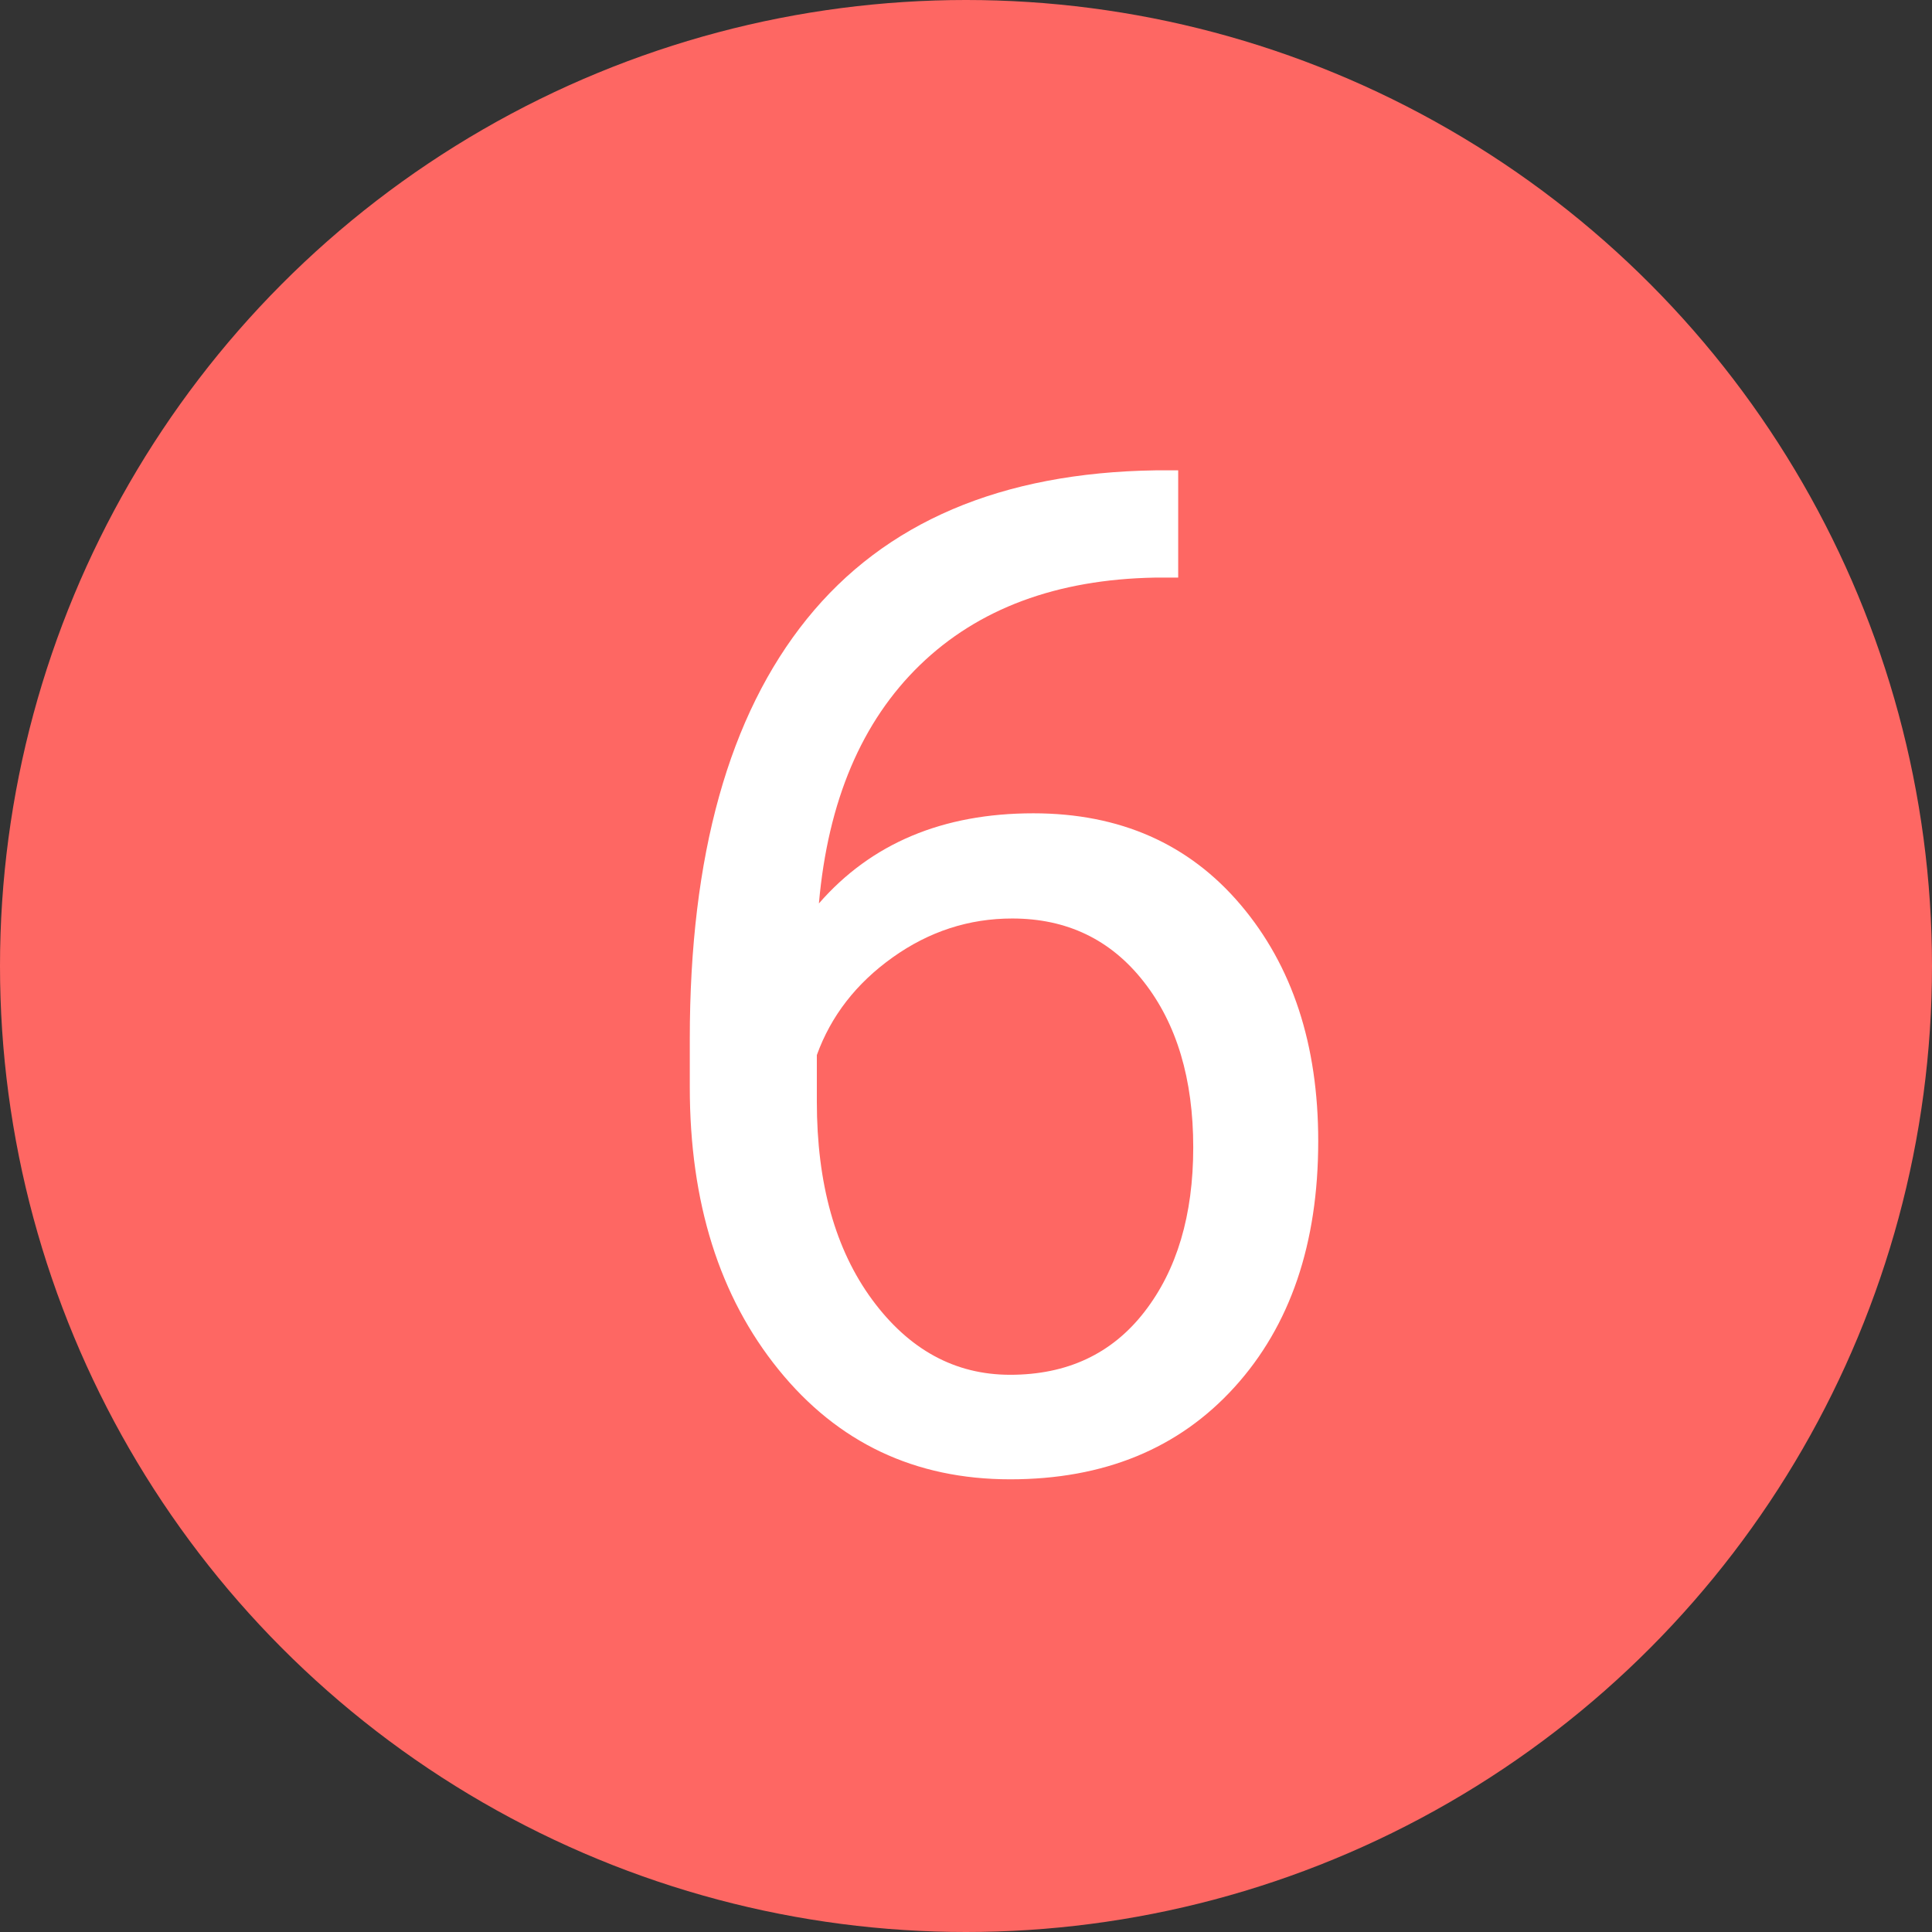 <svg xmlns="http://www.w3.org/2000/svg" width="29" height="29" viewBox="0 0 29 29">
  <rect x="0" y="0" width="29" height="29" fill="#333333" stroke="none"/>
  <g fill="none" fill-rule="evenodd">
    <circle cx="14.5" cy="14.5" r="14.5" fill="#FE6763"/>
    <path fill="#FFF" fill-rule="nonzero" d="M17.685,7.06 L17.685,8.67 L17.336,8.67 C15.86,8.697 14.684,9.135 13.809,9.982 C12.934,10.83 12.428,12.023 12.292,13.561 C13.078,12.659 14.151,12.208 15.511,12.208 C16.81,12.208 17.847,12.666 18.623,13.582 C19.399,14.498 19.787,15.68 19.787,17.129 C19.787,18.667 19.368,19.898 18.531,20.821 C17.694,21.744 16.571,22.205 15.163,22.205 C13.734,22.205 12.575,21.656 11.687,20.559 C10.798,19.462 10.354,18.049 10.354,16.319 L10.354,15.591 C10.354,12.843 10.94,10.743 12.112,9.29 C13.284,7.838 15.029,7.094 17.347,7.06 L17.685,7.06 Z M15.193,13.787 C14.544,13.787 13.946,13.981 13.399,14.371 C12.852,14.761 12.473,15.25 12.261,15.837 L12.261,16.535 C12.261,17.765 12.538,18.756 13.091,19.508 C13.645,20.26 14.335,20.636 15.163,20.636 C16.017,20.636 16.689,20.322 17.177,19.693 C17.666,19.064 17.911,18.24 17.911,17.222 C17.911,16.196 17.663,15.367 17.167,14.735 C16.672,14.103 16.014,13.787 15.193,13.787 Z"/>
  </g>
</svg>

